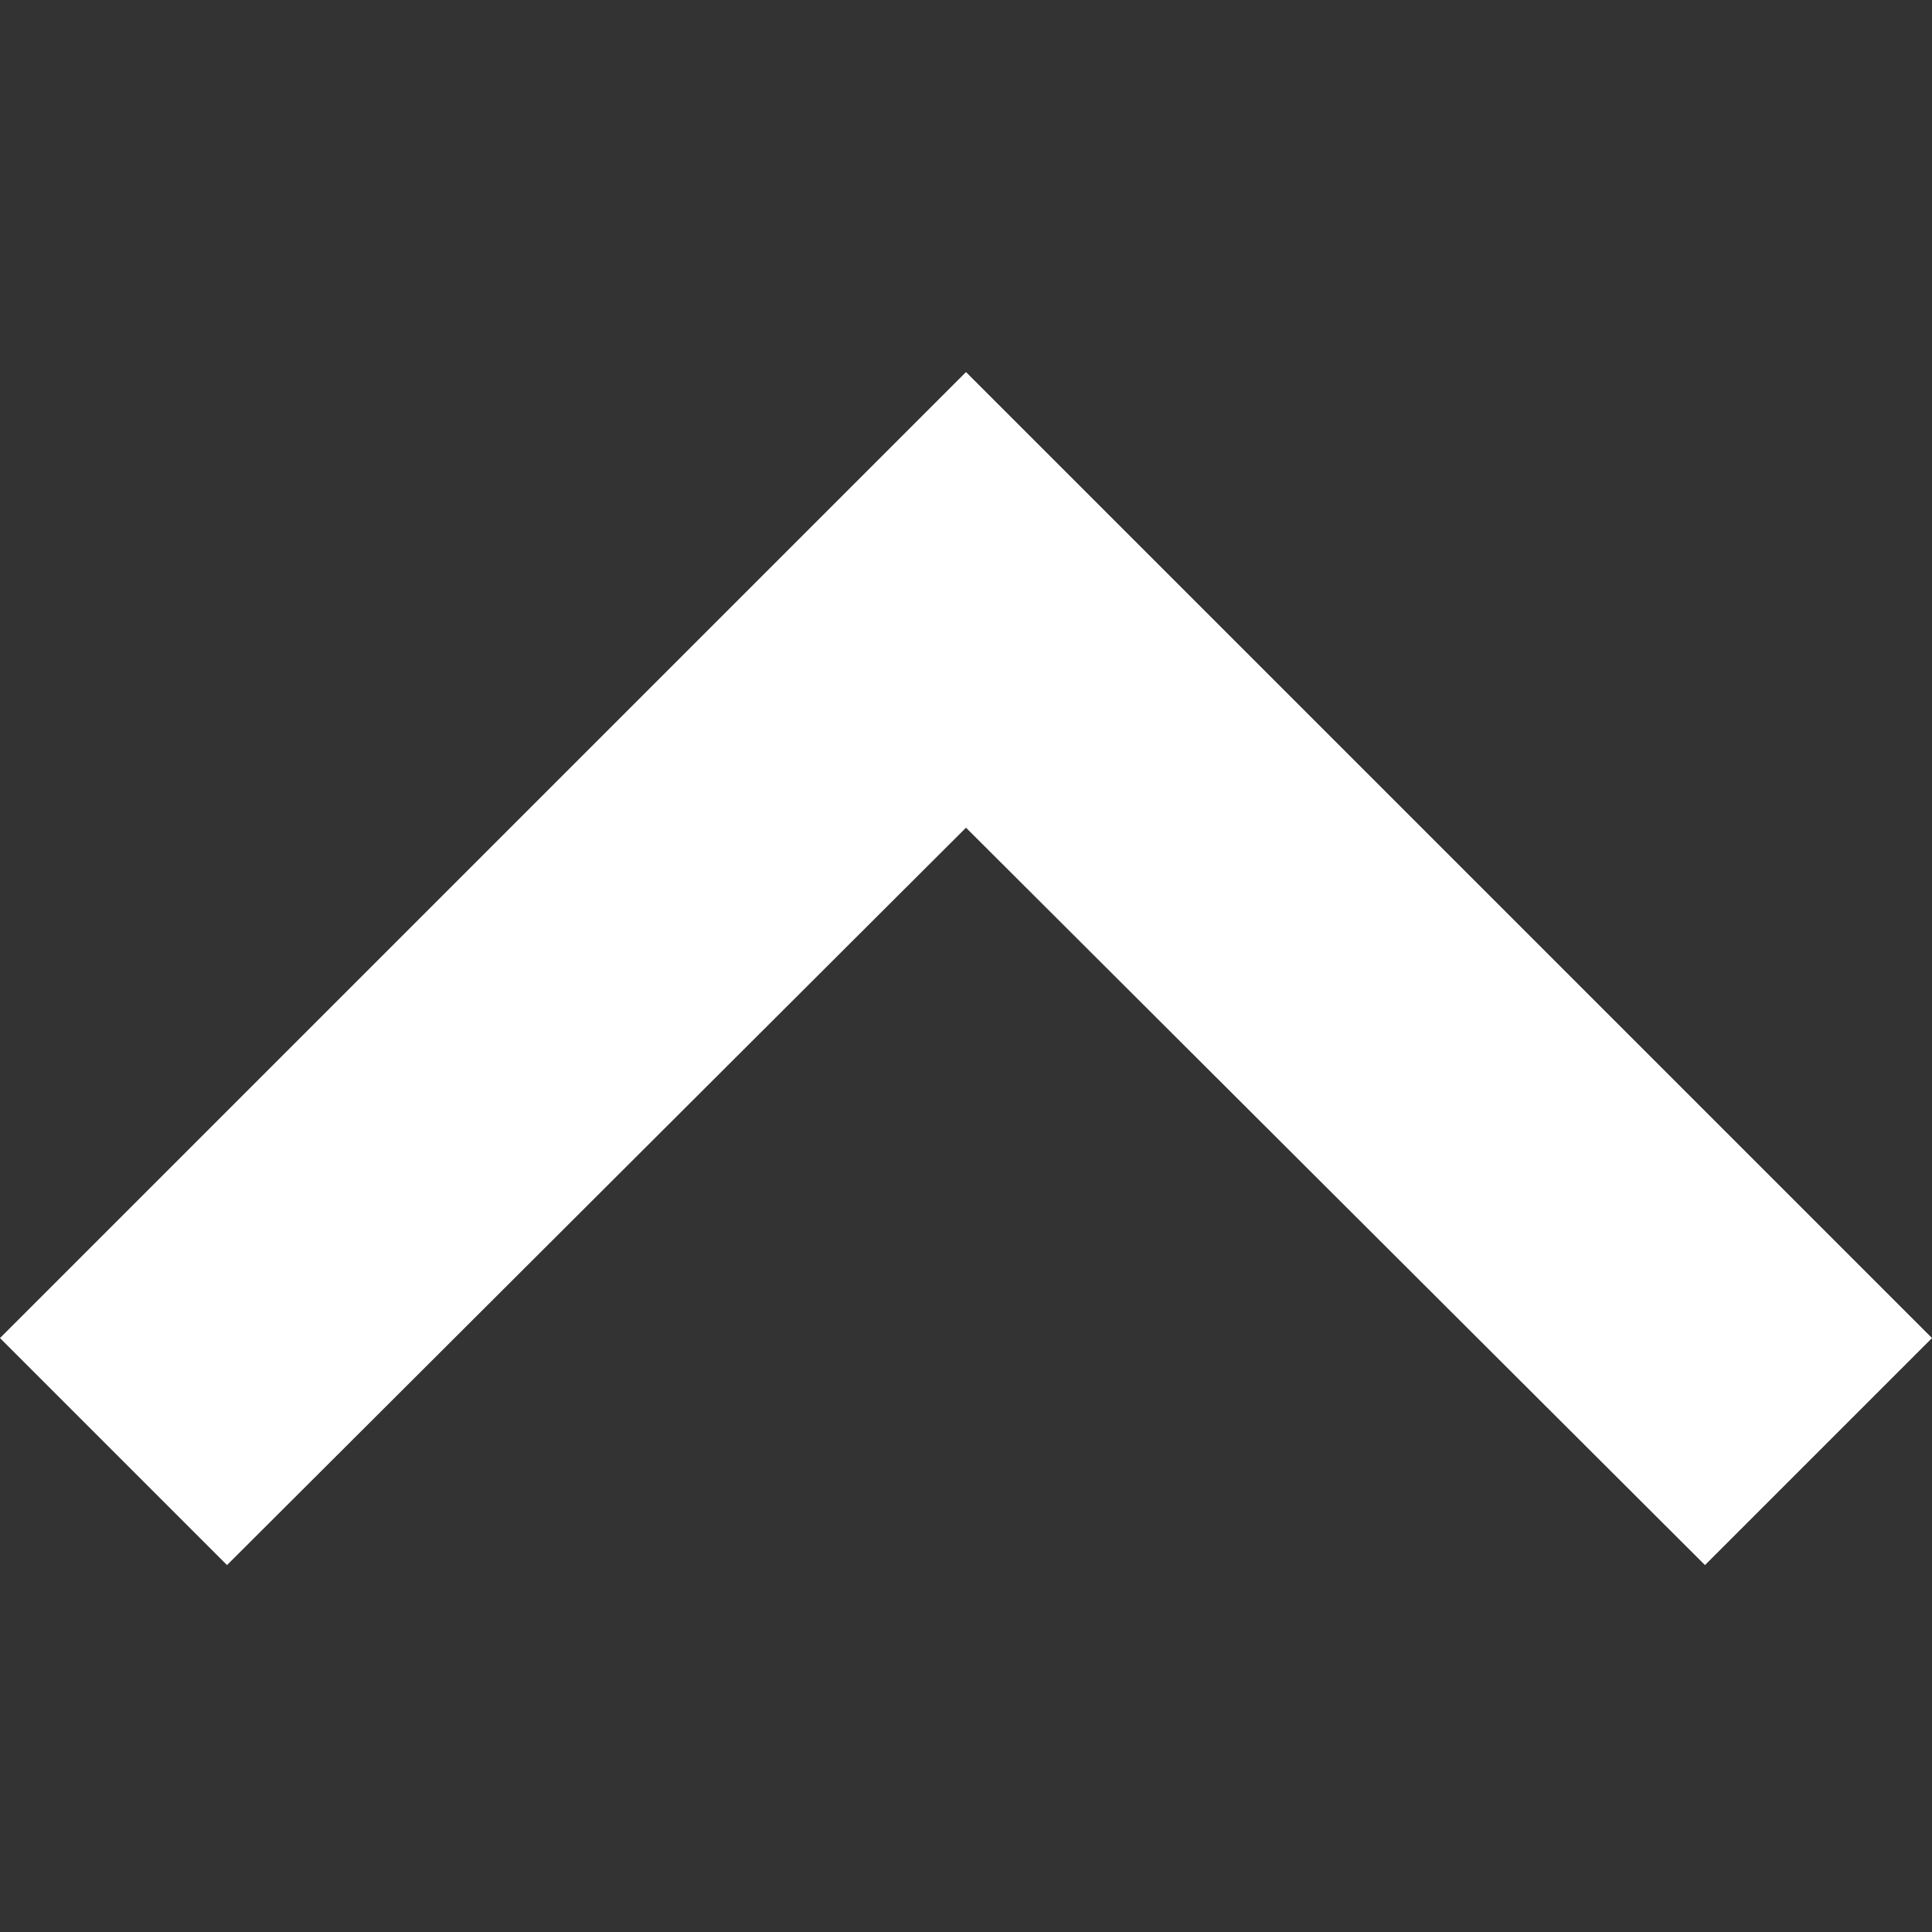 <svg data-name="Layer 1" xmlns="http://www.w3.org/2000/svg" viewBox="0 0 24 24"><rect x="0" y="0" width="24" height="24" fill="#333333" stroke="none"/><path d="M2.82 19.442l9.18-9.16 9.18 9.16 2.82-2.82-12-12-12 12z" fill="#fff"/></svg>